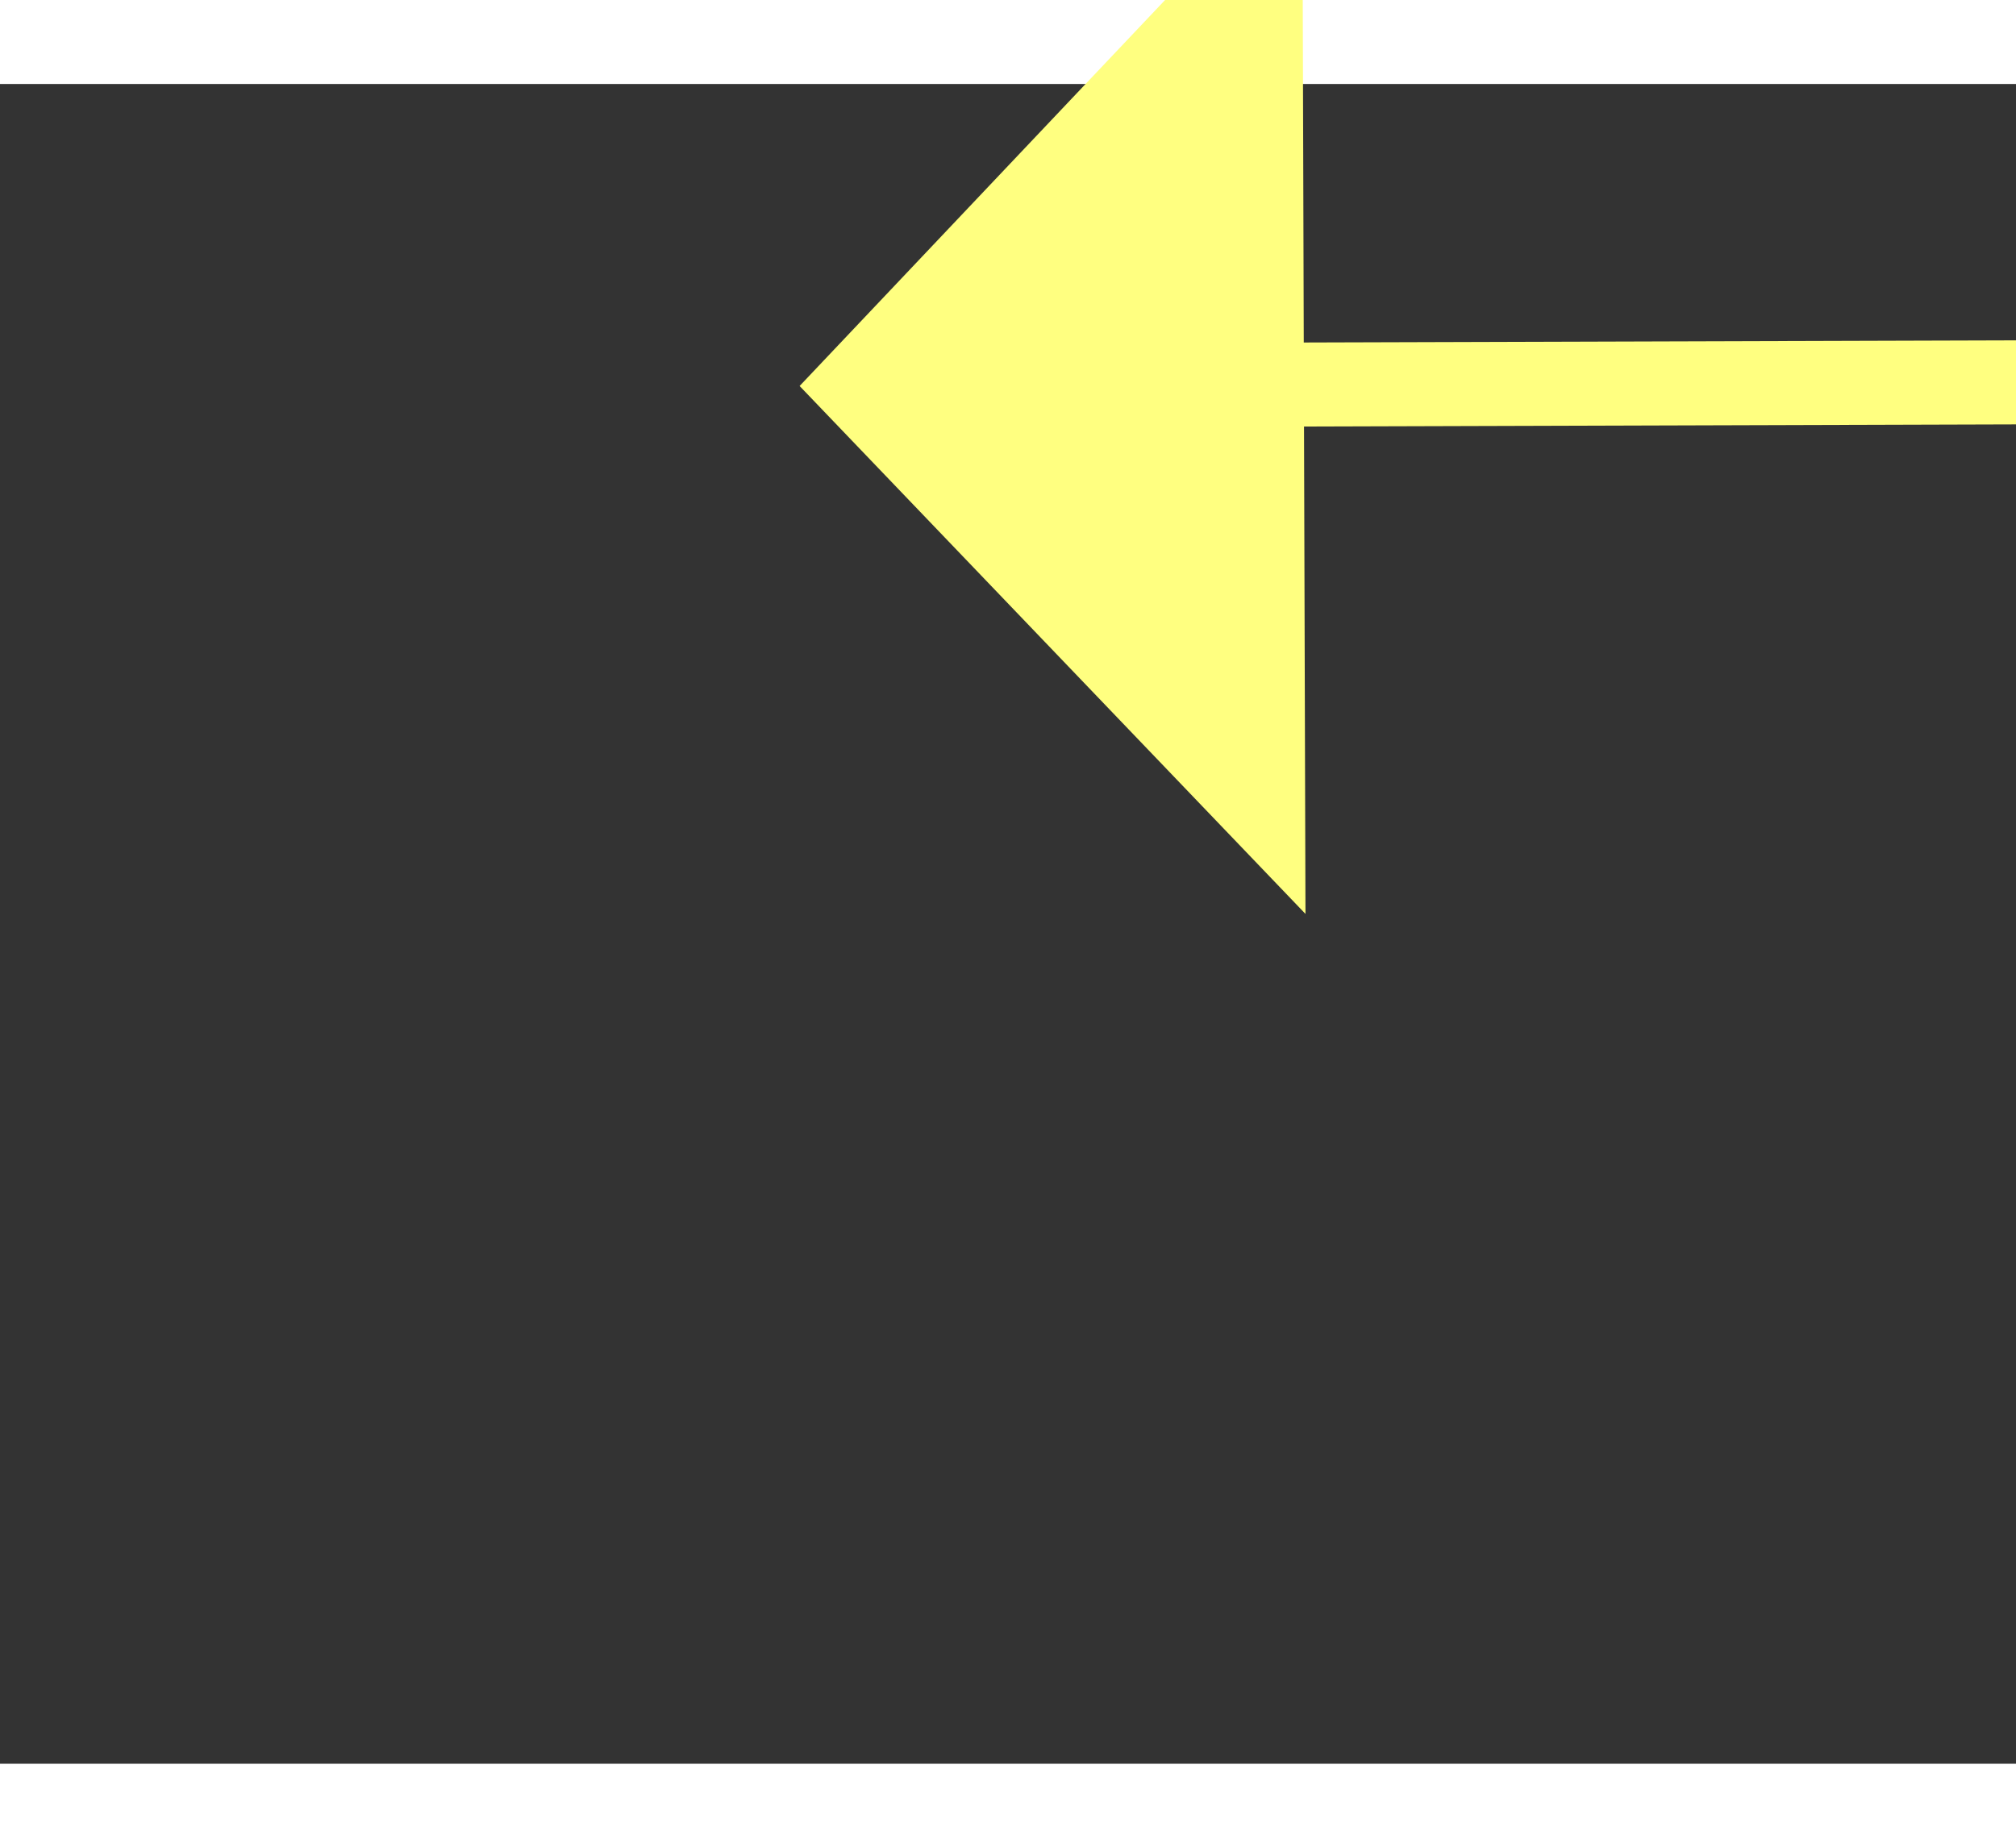 ﻿<?xml version="1.0" encoding="utf-8"?>
<svg version="1.1" xmlns:xlink="http://www.w3.org/1999/xlink" width="24px" height="22px" preserveAspectRatio="xMinYMid meet" viewBox="1020 11767  24 20" xmlns="http://www.w3.org/2000/svg">
  <rect x="1020" y="11767" width="24" height="20" fill="#333333" stroke="none"/>
  <g transform="matrix(-0.993 0.122 -0.122 -0.993 3491.563 23340.447 )">
    <path d="M 1030 11780.8  L 1036 11774.5  L 1030 11768.2  L 1030 11780.8  Z " fill-rule="nonzero" fill="#ffff80" stroke="none" transform="matrix(0.993 0.119 -0.119 0.993 1404.742 -37.12 )" />
    <path d="M 992 11774.5  L 1031 11774.5  " stroke-width="1" stroke="#ffff80" fill="none" transform="matrix(0.993 0.119 -0.119 0.993 1404.742 -37.12 )" />
  </g>
</svg>